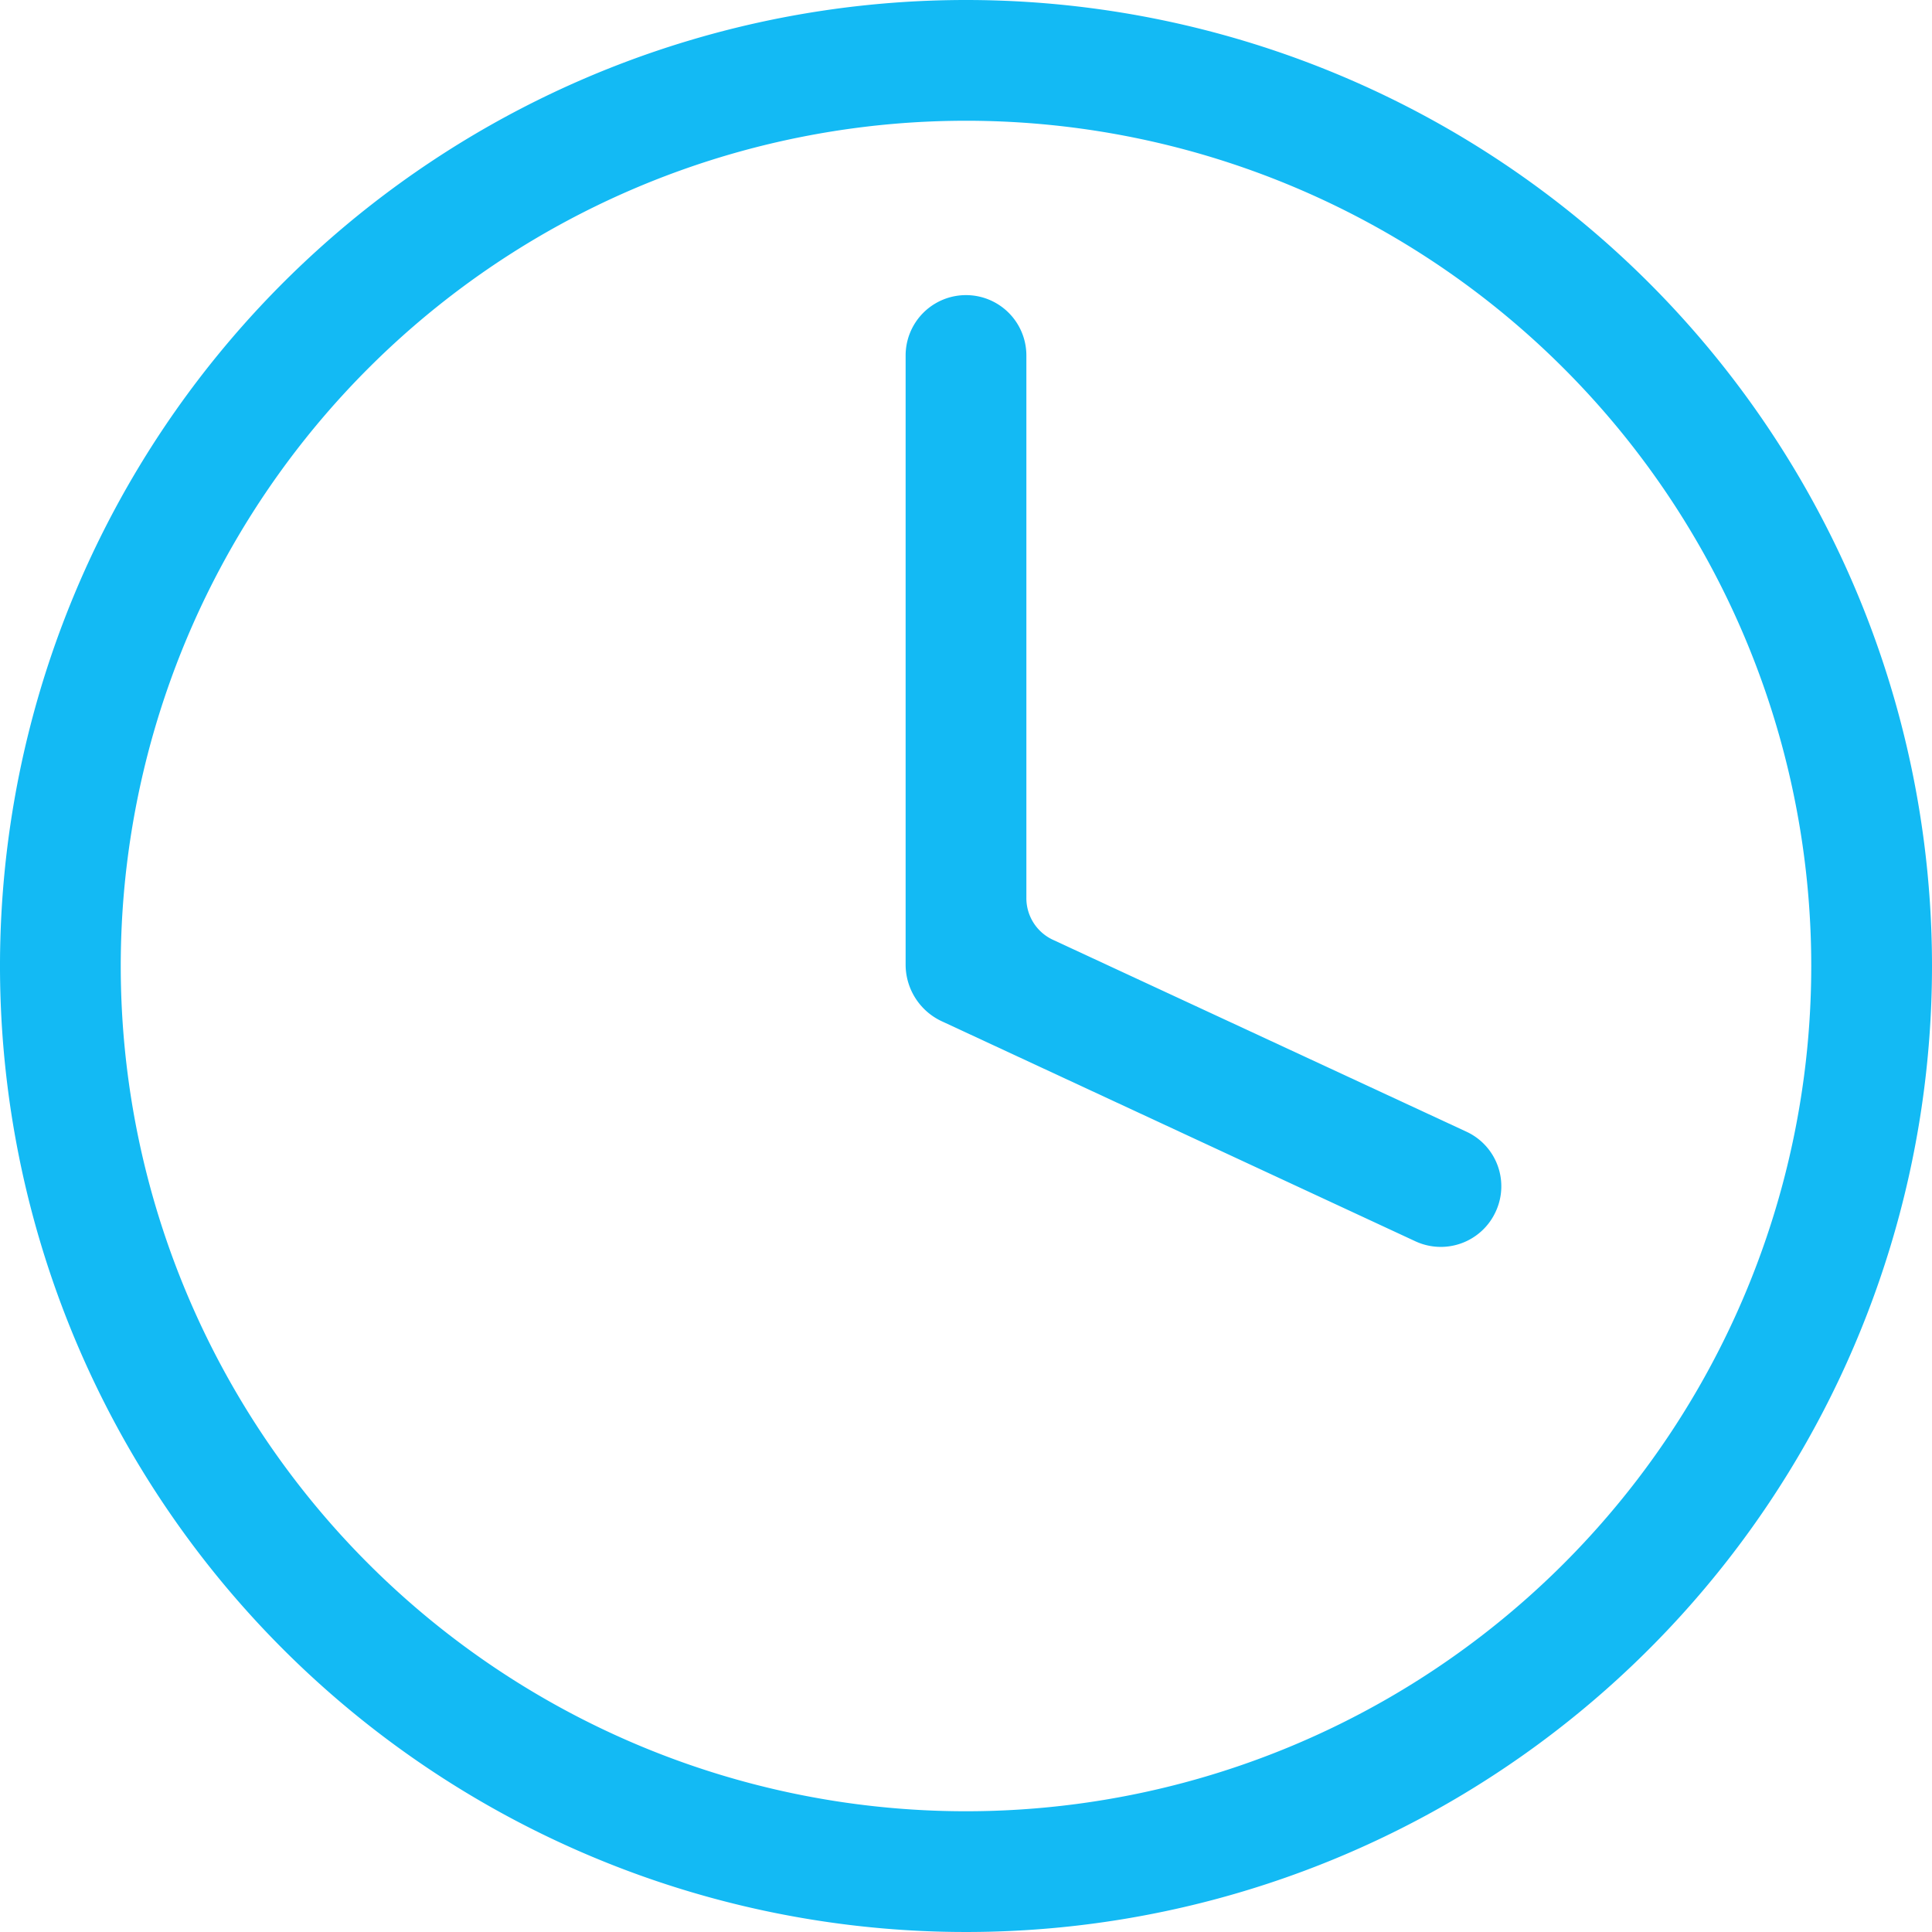 <svg id="图层_1" data-name="图层 1" xmlns="http://www.w3.org/2000/svg" viewBox="0 0 80 80"><title>图标</title><path d="M40,0A40,40,0,1,0,80,40,40,40,0,0,0,40,0Zm0,75A35,35,0,1,1,75,40,35,35,0,0,1,40,75Z" fill="#13baf4"/><path d="M60.72,46.86,43.61,38.92a1.9,1.9,0,0,1-1.11-1.74V14.72a2.5,2.5,0,1,0-5,0V39.94A2.59,2.59,0,0,0,39,42.29L58.61,51.4a2.5,2.5,0,0,0,3.32-1.22h0A2.49,2.49,0,0,0,60.72,46.86Z" fill="#13baf4"/></svg>